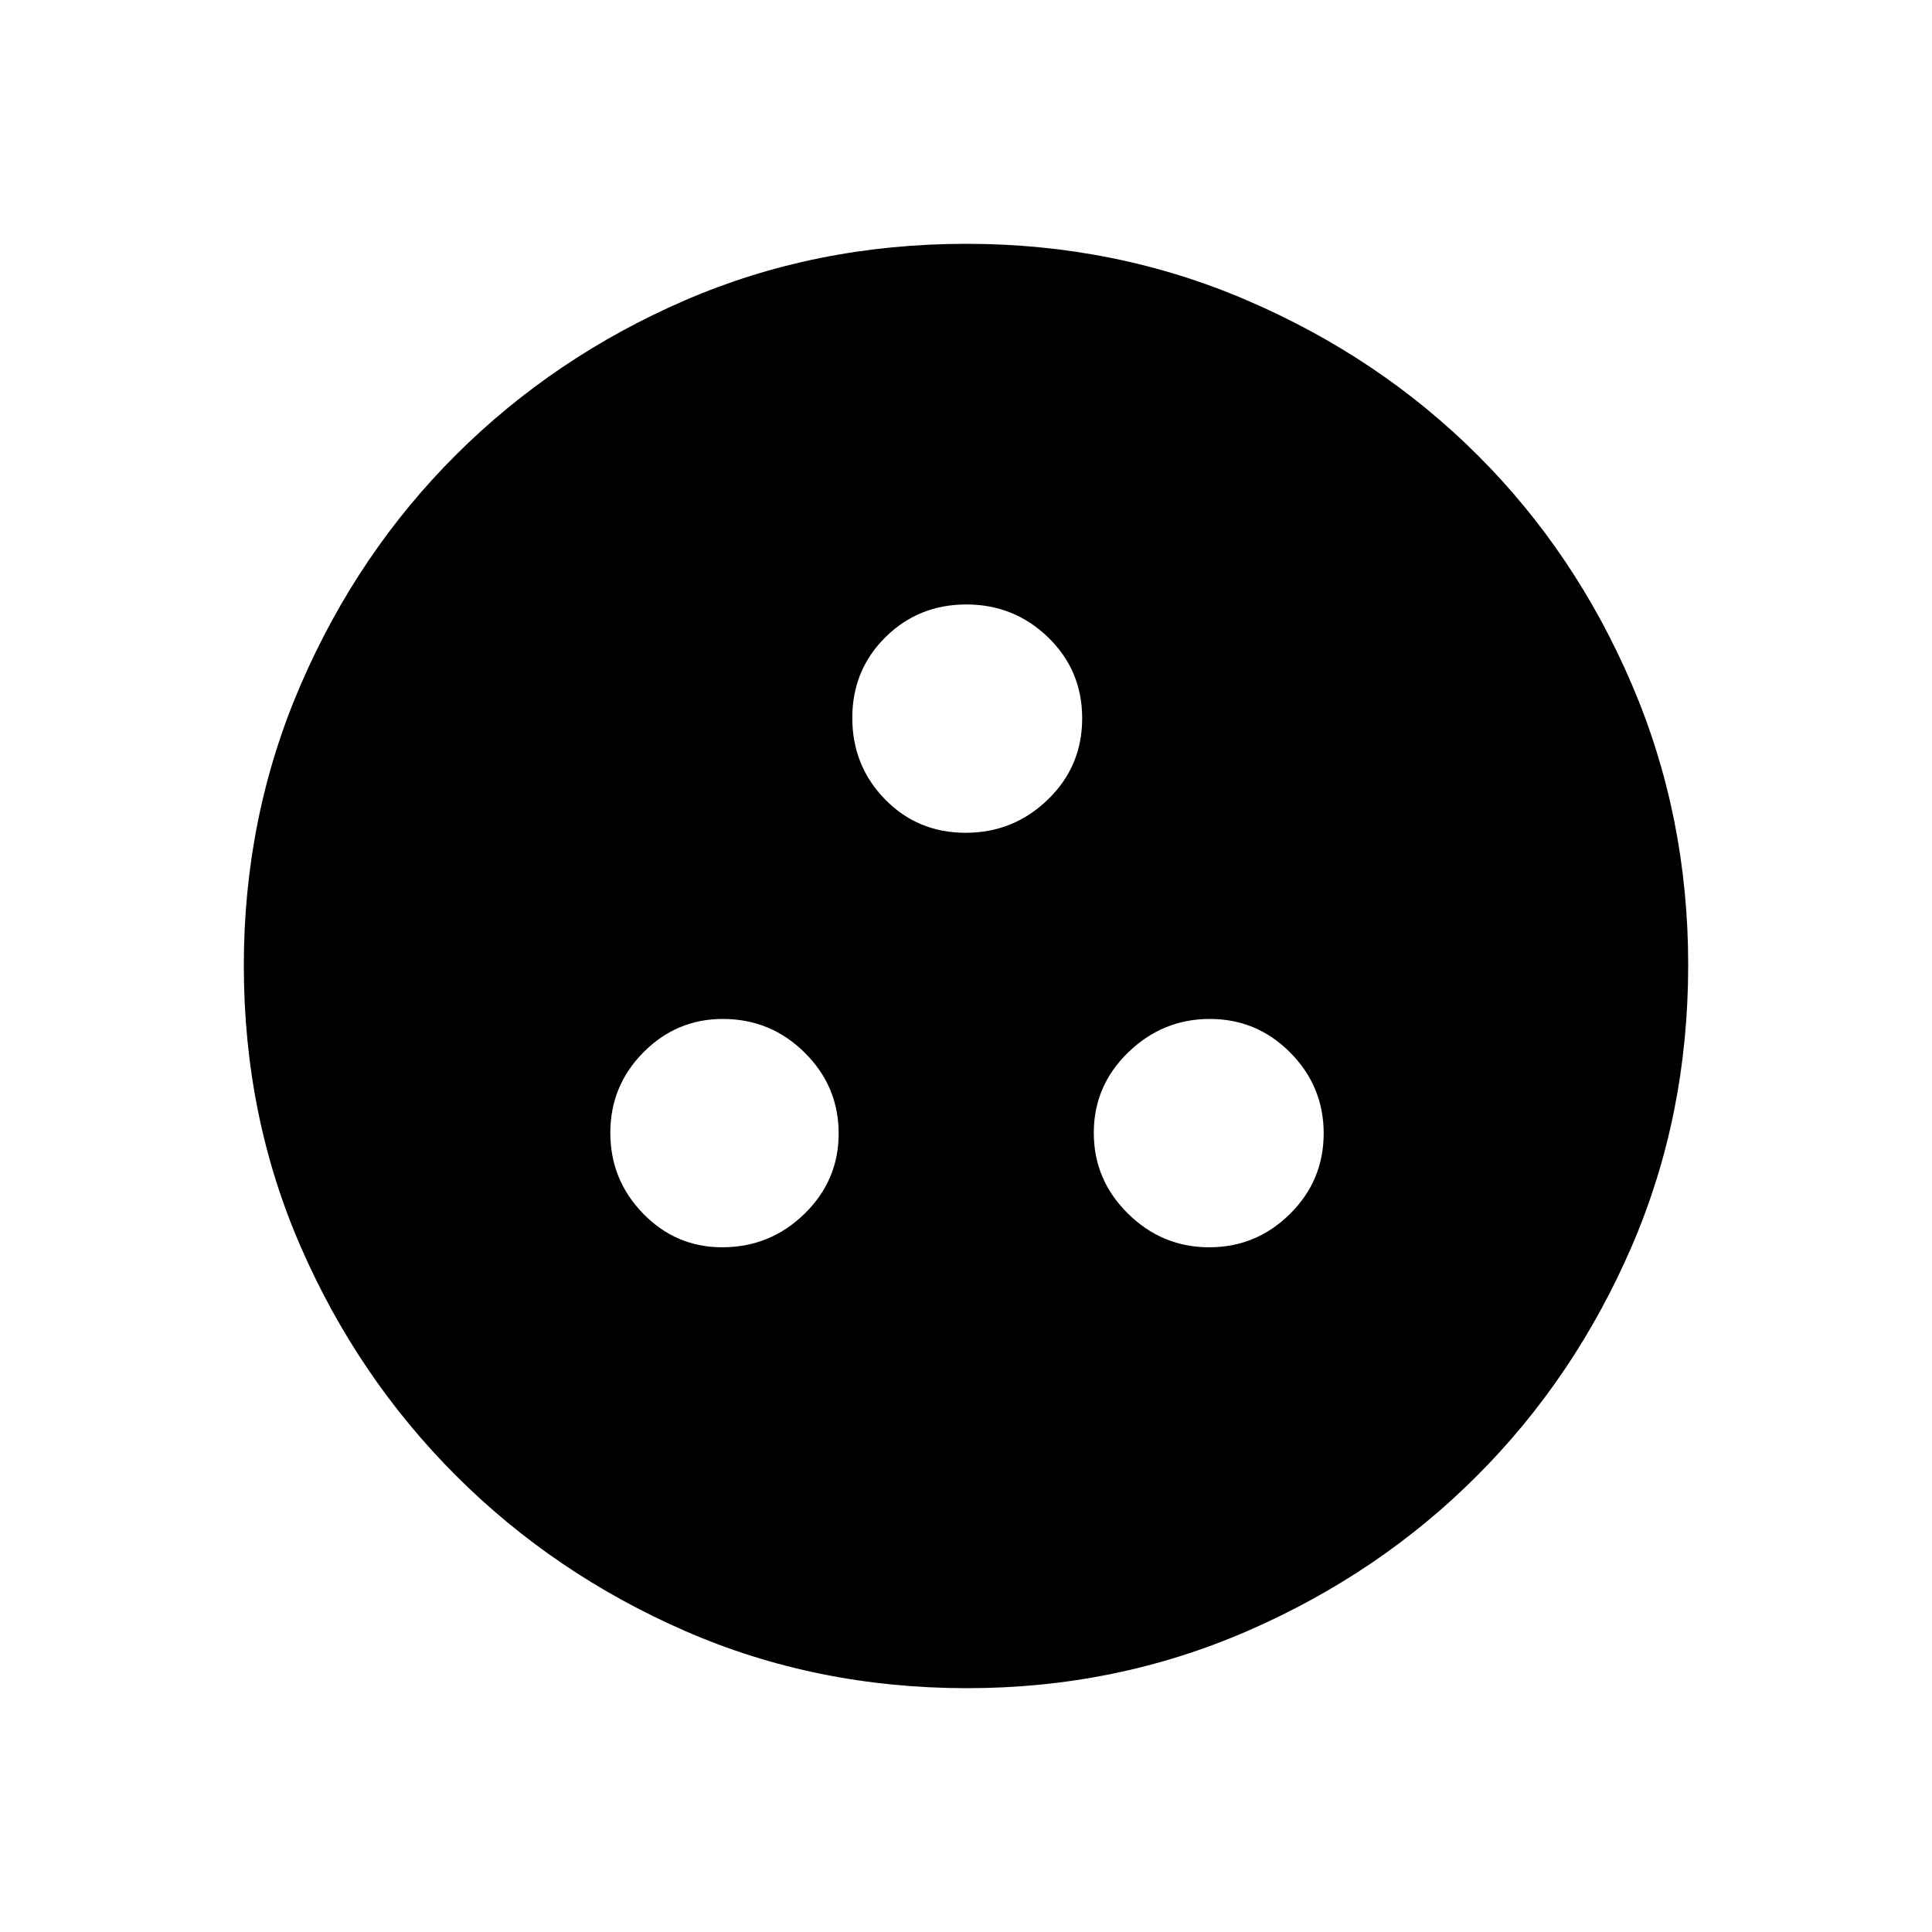 <svg xmlns="http://www.w3.org/2000/svg" height="48" viewBox="0 -960 960 960" width="48"><path d="M358.85-340.23q23.81 0 40.85-16.59 17.03-16.59 17.03-39.99 0-23.4-16.89-40.14-16.88-16.74-40.69-16.74-22.99 0-39.43 16.59-16.45 16.59-16.45 39.99 0 23.4 16.3 40.14 16.3 16.74 39.28 16.74Zm242 0q23.4 0 40.14-16.59 16.74-16.59 16.74-39.99 0-23.4-16.59-40.14-16.59-16.74-39.99-16.74-23.4 0-40.52 16.59-17.13 16.59-17.13 39.99 0 23.4 16.98 40.14 16.97 16.74 40.37 16.74ZM479.81-546.19q23.83 0 40.87-16.52 17.05-16.51 17.05-40.34 0-23.83-16.89-40.22-16.88-16.38-40.69-16.38-23.76 0-40.2 16.29-16.45 16.3-16.45 40.06 0 23.81 16.24 40.46 16.24 16.65 40.07 16.65Zm.7 425.04q-74.96 0-140.01-28.39t-113.89-77.19q-48.84-48.81-77.15-113.68-28.31-64.87-28.31-139.84 0-74.28 28.39-139.79 28.39-65.51 77.19-114.1 48.81-48.59 113.68-76.65 64.87-28.06 139.84-28.06 74.28 0 139.8 28.26 65.52 28.25 114.1 76.69 48.58 48.43 76.64 113.85 28.06 65.42 28.06 139.54 0 74.96-28.14 140.01t-76.69 113.71q-48.55 48.65-113.97 77.14-65.42 28.5-139.54 28.5Z"/></svg>